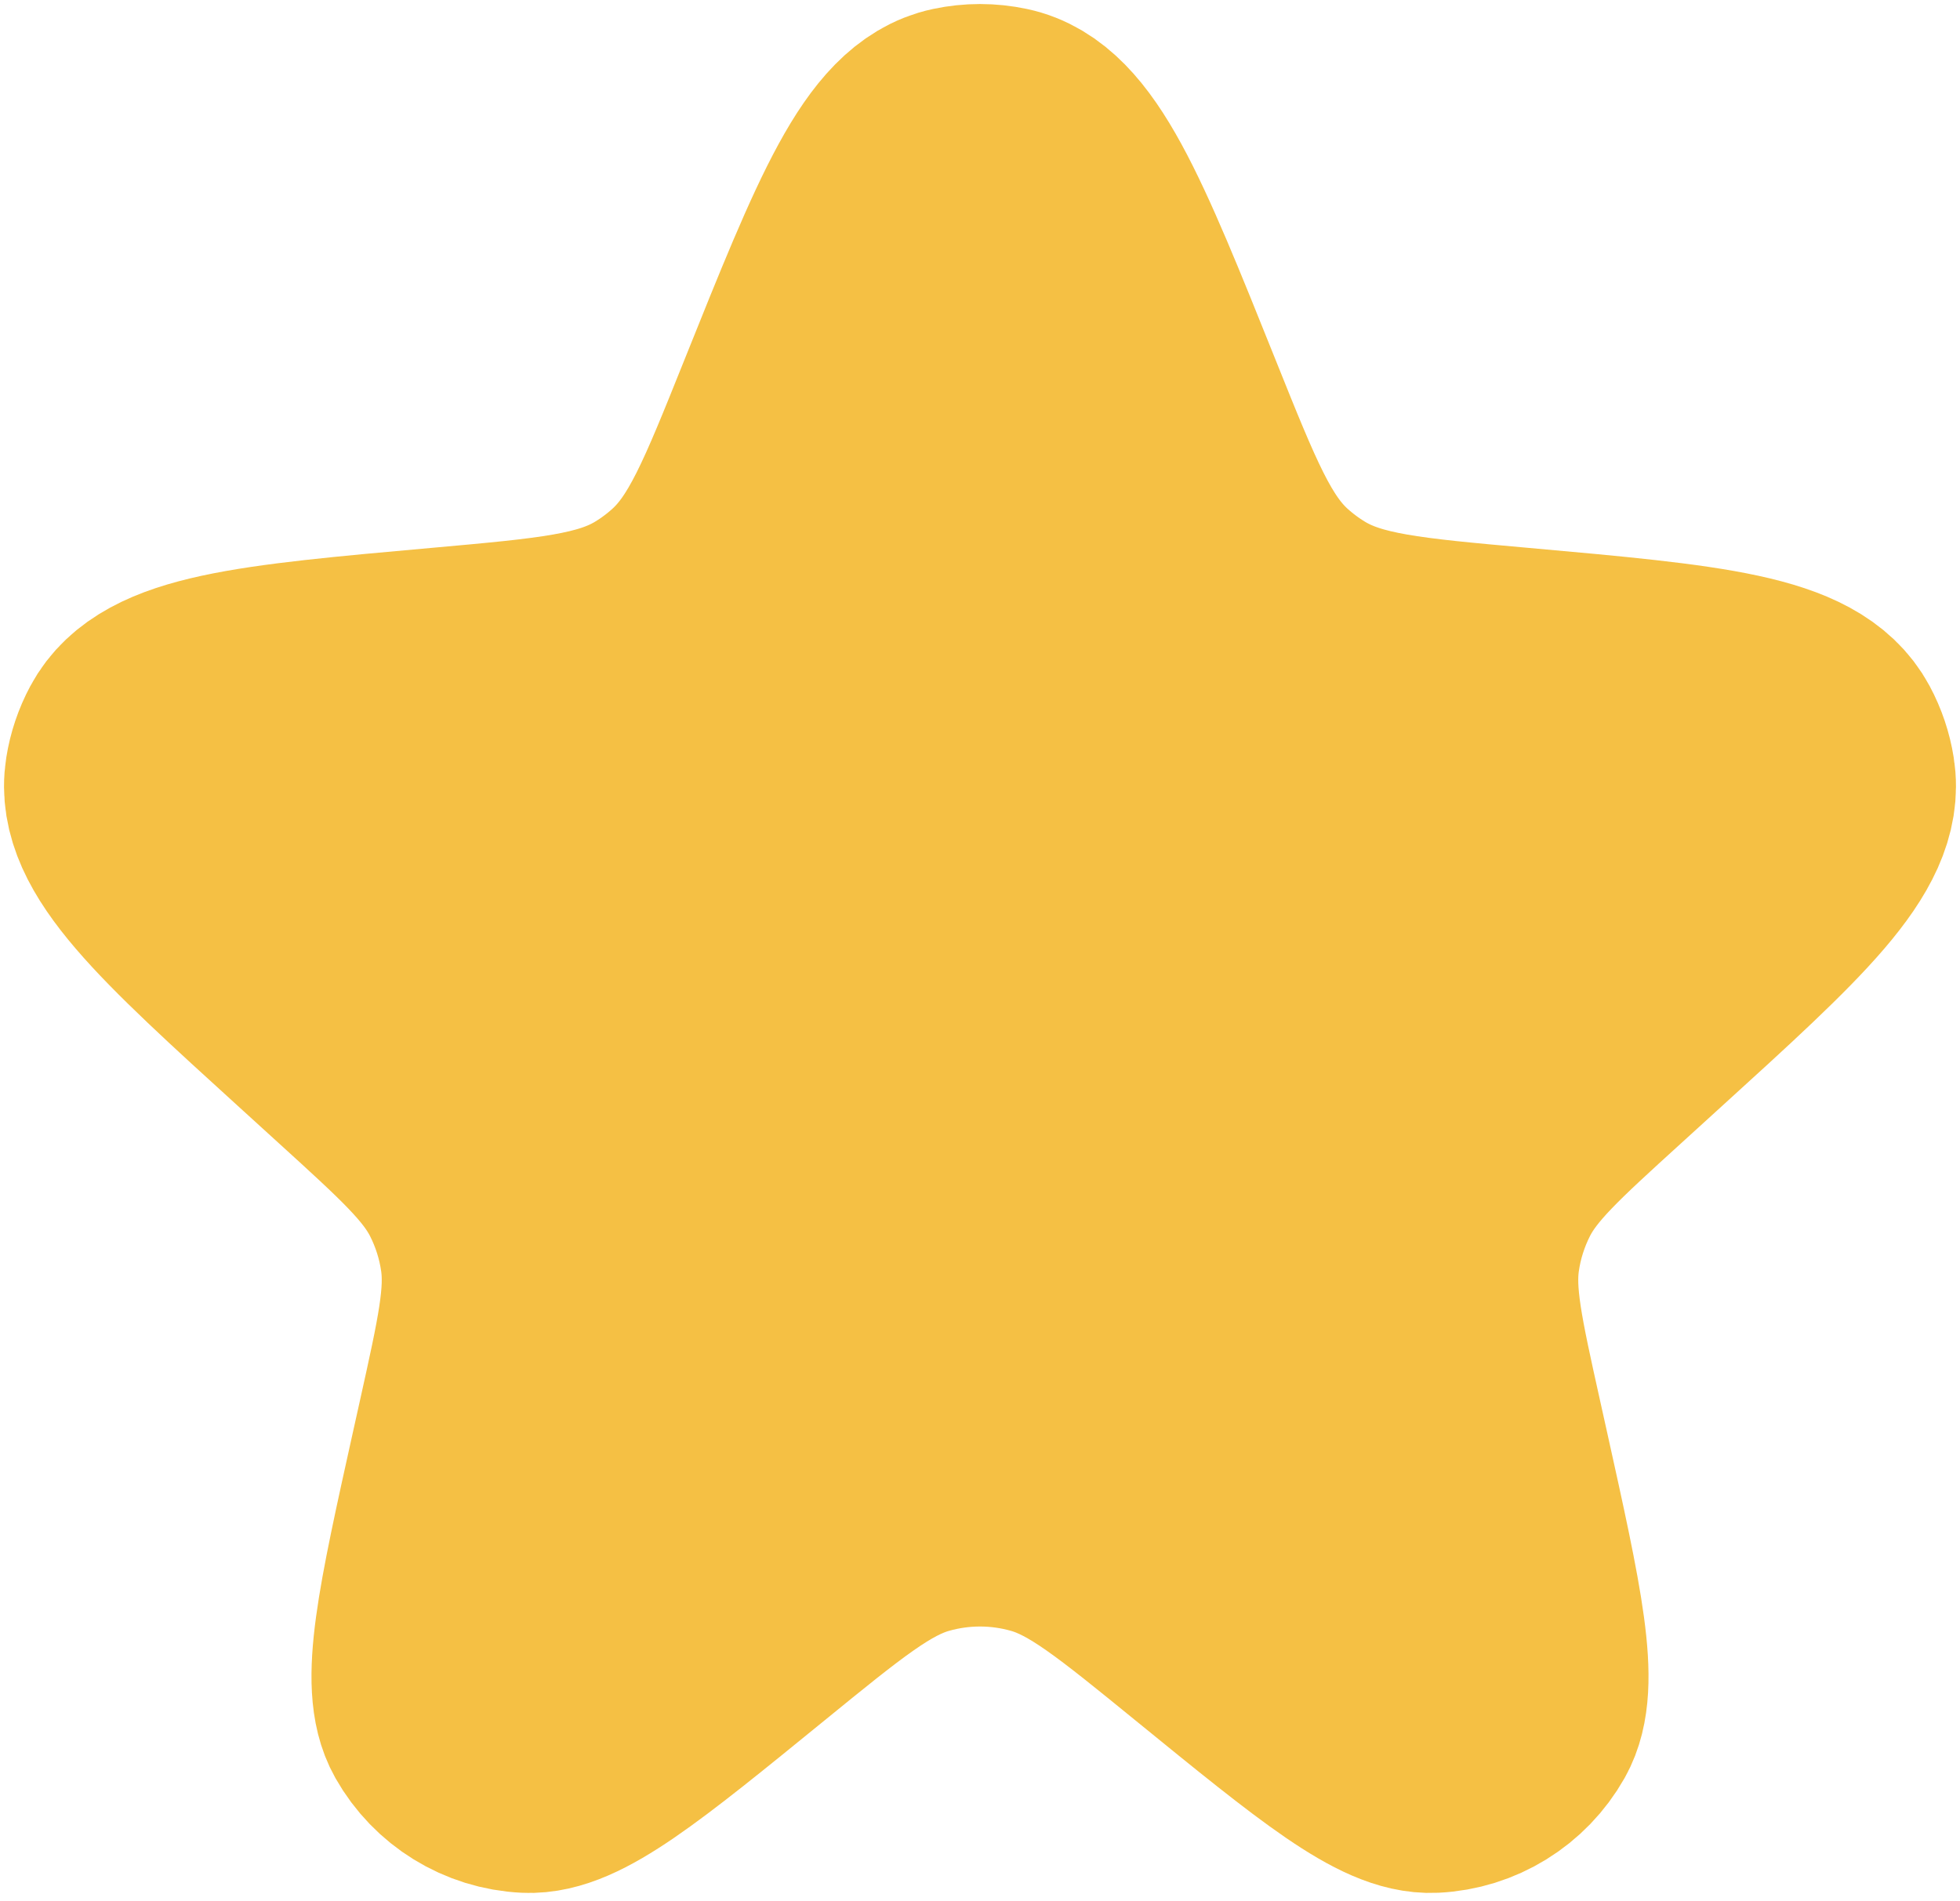 <svg width="67" height="65" viewBox="0 0 67 65" fill="none" xmlns="http://www.w3.org/2000/svg">
<path d="M26.962 13.787C29.442 7.604 30.682 4.513 32.697 4.085C33.226 3.972 33.774 3.972 34.303 4.085C36.318 4.513 37.558 7.604 40.038 13.787C41.448 17.302 42.153 19.06 43.472 20.256C43.843 20.591 44.245 20.89 44.672 21.148C46.197 22.067 48.101 22.237 51.908 22.578C58.354 23.155 61.576 23.444 62.56 25.282C62.764 25.662 62.903 26.074 62.97 26.5C63.297 28.559 60.928 30.715 56.189 35.025L54.873 36.223C52.658 38.238 51.551 39.246 50.91 40.503C50.526 41.258 50.268 42.07 50.147 42.908C49.946 44.305 50.27 45.767 50.919 48.691L51.151 49.735C52.314 54.979 52.896 57.6 52.17 58.889C51.517 60.046 50.316 60.787 48.989 60.85C47.512 60.921 45.43 59.225 41.266 55.832C38.523 53.597 37.152 52.479 35.629 52.043C34.238 51.644 32.762 51.644 31.371 52.043C29.848 52.479 28.477 53.597 25.734 55.832C21.57 59.225 19.488 60.921 18.011 60.85C16.684 60.787 15.483 60.046 14.83 58.889C14.104 57.6 14.686 54.979 15.849 49.735L16.081 48.691C16.73 45.767 17.054 44.305 16.853 42.908C16.732 42.07 16.474 41.258 16.09 40.503C15.449 39.246 14.342 38.238 12.127 36.223L10.811 35.025C6.073 30.715 3.703 28.559 4.03 26.5C4.097 26.074 4.236 25.662 4.44 25.282C5.424 23.444 8.646 23.155 15.092 22.578C18.899 22.237 20.803 22.067 22.328 21.148C22.756 20.89 23.157 20.591 23.527 20.256C24.847 19.06 25.552 17.302 26.962 13.787Z" fill="#F5C044" stroke="#F5C044" stroke-width="7.725"/>
</svg>
